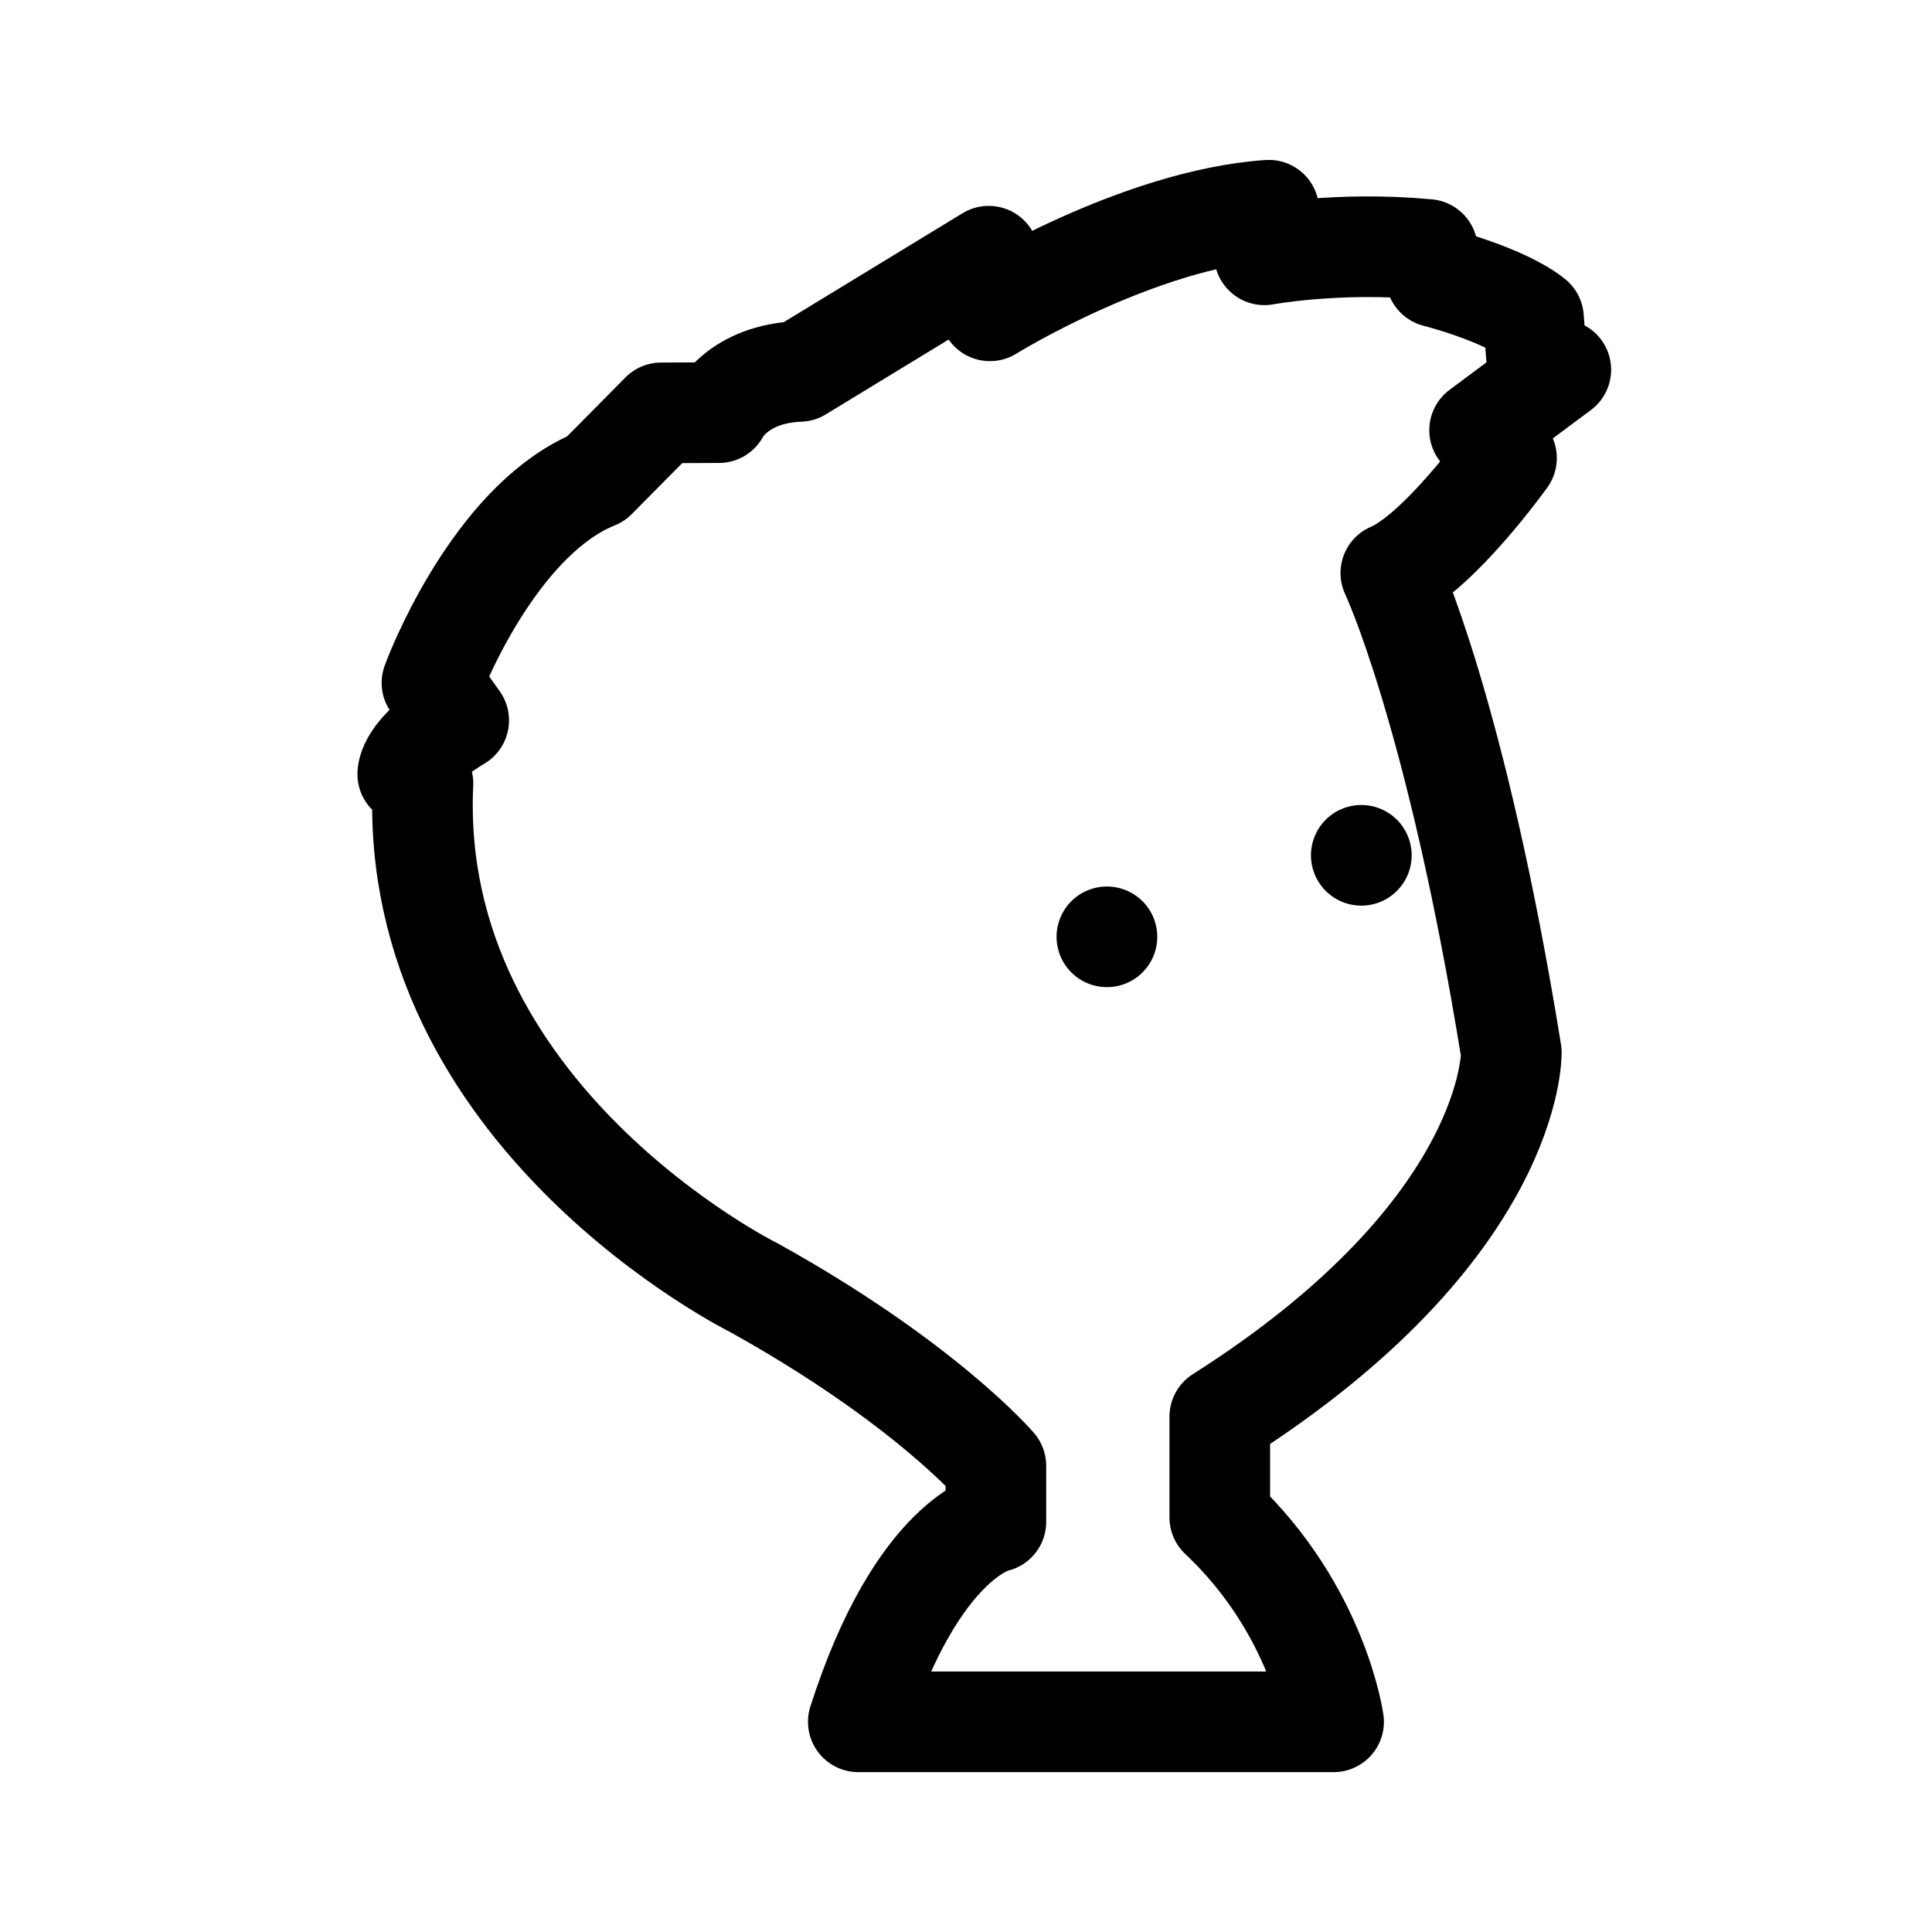 <svg width="192" height="192" fill="none" xmlns="http://www.w3.org/2000/svg"><path d="M121.221 140.785v10.014c9.772 9.189 11.311 20.313 11.311 20.313H85.296c5.905-18.435 13.674-19.872 13.674-19.872v-5.568S91.9 137.4 74.96 127.991c0 0-34.476-17.042-32.927-50.135l-1.512-.925s-.078-2.261 5.065-5.34l-2.658-3.73c1.052-2.856 6.933-16.525 16.299-20.286l6.479-6.544 5.739-.023s1.863-3.86 8.019-4.096L98.26 25.46l.12 5.43s14.66-9.101 27.712-10l-.437 4.433s7.345-1.367 16.202-.534l.858 2.741s6.699 1.698 9.682 4.09l.356 4.58 2.359.543-8.071 6.011 2.673 2.769s-6.717 9.398-11.496 11.421c0 0 6.493 13.691 11.975 47.644 0 0 .356 17.575-28.972 36.198ZM135.289 85h-.007M110.007 93.1H110" stroke="#000" stroke-width="10" stroke-linecap="round" stroke-linejoin="round"/></svg>